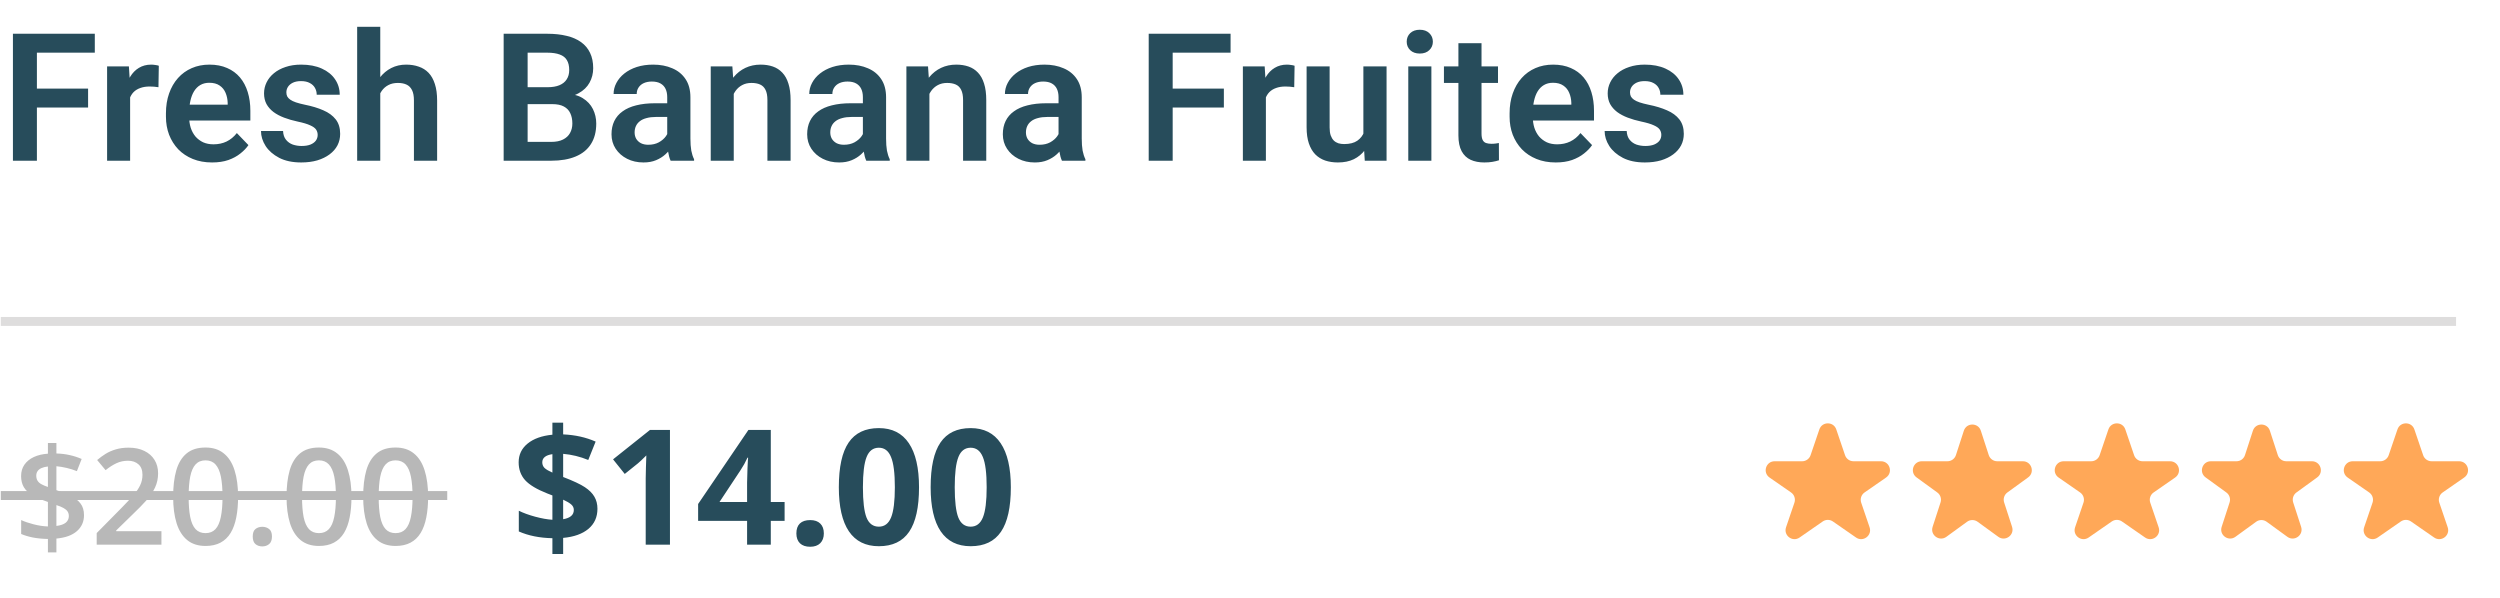 <svg width="280" height="67" viewBox="0 0 280 67" fill="none" xmlns="http://www.w3.org/2000/svg">
<path d="M4.133 3.781V18H1.448V3.781H4.133ZM9.866 9.924V12.043H3.43V9.924H9.866ZM10.618 3.781V5.9H3.43V3.781H10.618ZM14.573 9.592V18H11.995V7.434H14.436L14.573 9.592ZM17.786 7.365L17.747 9.768C17.603 9.742 17.441 9.722 17.258 9.709C17.082 9.696 16.916 9.689 16.76 9.689C16.363 9.689 16.015 9.745 15.715 9.855C15.416 9.96 15.165 10.113 14.963 10.315C14.768 10.516 14.618 10.764 14.514 11.057C14.41 11.343 14.351 11.669 14.338 12.033L13.782 11.965C13.782 11.294 13.85 10.672 13.987 10.1C14.123 9.527 14.322 9.025 14.582 8.596C14.843 8.166 15.168 7.834 15.559 7.6C15.956 7.359 16.412 7.238 16.926 7.238C17.07 7.238 17.223 7.251 17.385 7.277C17.555 7.297 17.688 7.326 17.786 7.365ZM23.752 18.195C22.952 18.195 22.232 18.065 21.594 17.805C20.956 17.544 20.413 17.183 19.963 16.721C19.521 16.252 19.179 15.708 18.938 15.09C18.704 14.465 18.586 13.794 18.586 13.078V12.688C18.586 11.874 18.704 11.135 18.938 10.471C19.172 9.8 19.504 9.224 19.934 8.742C20.364 8.26 20.878 7.889 21.477 7.629C22.076 7.368 22.737 7.238 23.459 7.238C24.208 7.238 24.869 7.365 25.442 7.619C26.015 7.867 26.493 8.218 26.877 8.674C27.262 9.13 27.551 9.676 27.747 10.315C27.942 10.946 28.04 11.646 28.04 12.414V13.498H19.758V11.721H25.5V11.525C25.488 11.115 25.409 10.741 25.266 10.402C25.123 10.057 24.901 9.784 24.602 9.582C24.303 9.374 23.915 9.27 23.44 9.27C23.056 9.27 22.721 9.354 22.434 9.523C22.154 9.686 21.92 9.921 21.731 10.227C21.549 10.526 21.412 10.884 21.321 11.301C21.23 11.717 21.184 12.18 21.184 12.688V13.078C21.184 13.521 21.243 13.931 21.36 14.309C21.484 14.686 21.663 15.015 21.897 15.295C22.138 15.568 22.424 15.783 22.756 15.94C23.095 16.089 23.479 16.164 23.909 16.164C24.449 16.164 24.937 16.06 25.373 15.852C25.816 15.637 26.2 15.321 26.526 14.904L27.825 16.252C27.603 16.578 27.304 16.89 26.926 17.189C26.555 17.489 26.106 17.733 25.579 17.922C25.051 18.104 24.442 18.195 23.752 18.195ZM35.579 15.109C35.579 14.888 35.52 14.69 35.403 14.514C35.286 14.338 35.064 14.178 34.739 14.035C34.42 13.885 33.951 13.745 33.333 13.615C32.786 13.498 32.281 13.352 31.819 13.176C31.357 13 30.959 12.788 30.627 12.541C30.295 12.287 30.035 11.991 29.846 11.652C29.664 11.307 29.573 10.91 29.573 10.461C29.573 10.025 29.667 9.615 29.856 9.23C30.045 8.84 30.318 8.498 30.676 8.205C31.034 7.906 31.471 7.671 31.985 7.502C32.499 7.326 33.079 7.238 33.723 7.238C34.622 7.238 35.393 7.385 36.038 7.678C36.689 7.971 37.187 8.374 37.532 8.889C37.877 9.396 38.049 9.969 38.049 10.607H35.471C35.471 10.328 35.406 10.074 35.276 9.846C35.152 9.618 34.96 9.436 34.7 9.299C34.439 9.156 34.111 9.084 33.713 9.084C33.355 9.084 33.053 9.143 32.805 9.26C32.564 9.377 32.382 9.53 32.258 9.719C32.135 9.908 32.073 10.116 32.073 10.344C32.073 10.513 32.105 10.666 32.17 10.803C32.242 10.933 32.356 11.053 32.512 11.164C32.669 11.275 32.88 11.376 33.147 11.467C33.42 11.558 33.756 11.646 34.153 11.73C34.941 11.887 35.627 12.095 36.213 12.355C36.806 12.609 37.268 12.948 37.6 13.371C37.932 13.794 38.098 14.335 38.098 14.992C38.098 15.461 37.997 15.891 37.795 16.281C37.594 16.665 37.301 17.001 36.916 17.287C36.532 17.574 36.073 17.798 35.54 17.961C35.006 18.117 34.404 18.195 33.733 18.195C32.763 18.195 31.942 18.023 31.272 17.678C30.601 17.326 30.094 16.884 29.748 16.35C29.404 15.809 29.231 15.249 29.231 14.67H31.702C31.721 15.08 31.832 15.409 32.034 15.656C32.236 15.904 32.489 16.083 32.795 16.193C33.108 16.297 33.437 16.35 33.782 16.35C34.172 16.35 34.501 16.297 34.768 16.193C35.035 16.083 35.237 15.936 35.373 15.754C35.51 15.565 35.579 15.35 35.579 15.109ZM42.59 3V18H40.002V3H42.59ZM42.18 12.336H41.419C41.419 11.6 41.516 10.923 41.711 10.305C41.907 9.686 42.183 9.149 42.541 8.693C42.9 8.231 43.326 7.873 43.821 7.619C44.322 7.365 44.876 7.238 45.481 7.238C46.002 7.238 46.474 7.313 46.897 7.463C47.327 7.606 47.694 7.837 48.001 8.156C48.306 8.475 48.541 8.892 48.704 9.406C48.873 9.914 48.958 10.533 48.958 11.262V18H46.36V11.242C46.36 10.754 46.288 10.37 46.145 10.09C46.002 9.803 45.797 9.598 45.53 9.475C45.269 9.351 44.947 9.289 44.563 9.289C44.146 9.289 43.788 9.37 43.489 9.533C43.189 9.689 42.942 9.908 42.747 10.188C42.558 10.467 42.415 10.79 42.317 11.154C42.226 11.519 42.18 11.913 42.18 12.336ZM61.858 11.662H58.225L58.206 9.768H61.321C61.855 9.768 62.301 9.693 62.659 9.543C63.017 9.393 63.287 9.175 63.469 8.889C63.658 8.602 63.752 8.254 63.752 7.844C63.752 7.388 63.665 7.017 63.489 6.73C63.319 6.444 63.053 6.236 62.688 6.105C62.323 5.969 61.861 5.9 61.301 5.9H59.094V18H56.409V3.781H61.301C62.109 3.781 62.828 3.859 63.459 4.016C64.097 4.165 64.638 4.4 65.081 4.719C65.523 5.038 65.859 5.438 66.086 5.92C66.321 6.402 66.438 6.975 66.438 7.639C66.438 8.225 66.301 8.765 66.028 9.26C65.761 9.748 65.347 10.145 64.788 10.451C64.234 10.757 63.531 10.933 62.678 10.979L61.858 11.662ZM61.741 18H57.434L58.557 15.891H61.741C62.275 15.891 62.714 15.803 63.059 15.627C63.411 15.451 63.671 15.21 63.84 14.904C64.016 14.592 64.104 14.234 64.104 13.83C64.104 13.387 64.026 13.003 63.87 12.678C63.72 12.352 63.479 12.102 63.147 11.926C62.822 11.75 62.392 11.662 61.858 11.662H59.065L59.084 9.768H62.639L63.254 10.5C64.075 10.507 64.742 10.669 65.256 10.988C65.777 11.307 66.161 11.717 66.409 12.219C66.656 12.72 66.78 13.26 66.78 13.84C66.78 14.751 66.581 15.516 66.184 16.135C65.793 16.753 65.221 17.219 64.465 17.531C63.717 17.844 62.808 18 61.741 18ZM74.729 15.754V10.881C74.729 10.523 74.667 10.213 74.543 9.953C74.42 9.693 74.231 9.491 73.977 9.348C73.723 9.204 73.401 9.133 73.01 9.133C72.665 9.133 72.362 9.191 72.102 9.309C71.848 9.426 71.653 9.592 71.516 9.807C71.379 10.015 71.311 10.256 71.311 10.529H68.723C68.723 10.093 68.827 9.68 69.036 9.289C69.244 8.892 69.54 8.54 69.924 8.234C70.315 7.922 70.78 7.678 71.321 7.502C71.868 7.326 72.48 7.238 73.157 7.238C73.957 7.238 74.67 7.375 75.295 7.648C75.927 7.915 76.422 8.319 76.78 8.859C77.144 9.4 77.327 10.08 77.327 10.9V15.51C77.327 16.037 77.359 16.49 77.424 16.867C77.496 17.238 77.6 17.561 77.737 17.834V18H75.11C74.986 17.733 74.892 17.395 74.827 16.984C74.762 16.568 74.729 16.158 74.729 15.754ZM75.09 11.565L75.11 13.098H73.479C73.075 13.098 72.721 13.14 72.415 13.225C72.109 13.303 71.858 13.42 71.663 13.576C71.467 13.726 71.321 13.908 71.223 14.123C71.126 14.331 71.077 14.569 71.077 14.836C71.077 15.096 71.135 15.331 71.252 15.539C71.376 15.747 71.552 15.913 71.78 16.037C72.014 16.154 72.288 16.213 72.6 16.213C73.056 16.213 73.453 16.122 73.791 15.94C74.13 15.751 74.394 15.523 74.582 15.256C74.771 14.989 74.872 14.735 74.885 14.494L75.627 15.607C75.536 15.874 75.4 16.158 75.217 16.457C75.035 16.756 74.801 17.037 74.514 17.297C74.228 17.557 73.883 17.772 73.479 17.941C73.075 18.111 72.607 18.195 72.073 18.195C71.389 18.195 70.777 18.059 70.237 17.785C69.697 17.512 69.27 17.137 68.957 16.662C68.645 16.187 68.489 15.646 68.489 15.041C68.489 14.481 68.593 13.986 68.801 13.557C69.01 13.127 69.319 12.766 69.729 12.473C70.139 12.173 70.647 11.949 71.252 11.799C71.864 11.643 72.564 11.565 73.352 11.565H75.09ZM82.18 9.689V18H79.602V7.434H82.024L82.18 9.689ZM81.77 12.336H81.008C81.015 11.568 81.119 10.871 81.321 10.246C81.523 9.621 81.806 9.084 82.17 8.635C82.541 8.186 82.981 7.84 83.489 7.6C83.997 7.359 84.563 7.238 85.188 7.238C85.696 7.238 86.155 7.31 86.565 7.453C86.975 7.596 87.327 7.824 87.62 8.137C87.919 8.449 88.147 8.859 88.303 9.367C88.466 9.868 88.547 10.487 88.547 11.223V18H85.95V11.203C85.95 10.721 85.878 10.341 85.735 10.06C85.598 9.781 85.396 9.582 85.129 9.465C84.869 9.348 84.547 9.289 84.163 9.289C83.766 9.289 83.417 9.37 83.118 9.533C82.825 9.689 82.577 9.908 82.376 10.188C82.18 10.467 82.03 10.79 81.926 11.154C81.822 11.519 81.77 11.913 81.77 12.336ZM96.643 15.754V10.881C96.643 10.523 96.581 10.213 96.457 9.953C96.334 9.693 96.145 9.491 95.891 9.348C95.637 9.204 95.315 9.133 94.924 9.133C94.579 9.133 94.276 9.191 94.016 9.309C93.762 9.426 93.567 9.592 93.43 9.807C93.293 10.015 93.225 10.256 93.225 10.529H90.637C90.637 10.093 90.741 9.68 90.95 9.289C91.158 8.892 91.454 8.54 91.838 8.234C92.229 7.922 92.695 7.678 93.235 7.502C93.782 7.326 94.394 7.238 95.071 7.238C95.872 7.238 96.585 7.375 97.21 7.648C97.841 7.915 98.336 8.319 98.694 8.859C99.058 9.4 99.241 10.08 99.241 10.9V15.51C99.241 16.037 99.273 16.49 99.338 16.867C99.41 17.238 99.514 17.561 99.651 17.834V18H97.024C96.9 17.733 96.806 17.395 96.741 16.984C96.676 16.568 96.643 16.158 96.643 15.754ZM97.004 11.565L97.024 13.098H95.393C94.989 13.098 94.635 13.14 94.329 13.225C94.023 13.303 93.772 13.42 93.577 13.576C93.381 13.726 93.235 13.908 93.137 14.123C93.04 14.331 92.991 14.569 92.991 14.836C92.991 15.096 93.049 15.331 93.166 15.539C93.29 15.747 93.466 15.913 93.694 16.037C93.928 16.154 94.202 16.213 94.514 16.213C94.97 16.213 95.367 16.122 95.706 15.94C96.044 15.751 96.308 15.523 96.497 15.256C96.685 14.989 96.786 14.735 96.799 14.494L97.541 15.607C97.45 15.874 97.314 16.158 97.131 16.457C96.949 16.756 96.715 17.037 96.428 17.297C96.142 17.557 95.797 17.772 95.393 17.941C94.989 18.111 94.521 18.195 93.987 18.195C93.303 18.195 92.691 18.059 92.151 17.785C91.611 17.512 91.184 17.137 90.872 16.662C90.559 16.187 90.403 15.646 90.403 15.041C90.403 14.481 90.507 13.986 90.715 13.557C90.924 13.127 91.233 12.766 91.643 12.473C92.053 12.173 92.561 11.949 93.166 11.799C93.778 11.643 94.478 11.565 95.266 11.565H97.004ZM104.094 9.689V18H101.516V7.434H103.938L104.094 9.689ZM103.684 12.336H102.922C102.929 11.568 103.033 10.871 103.235 10.246C103.437 9.621 103.72 9.084 104.084 8.635C104.456 8.186 104.895 7.84 105.403 7.6C105.911 7.359 106.477 7.238 107.102 7.238C107.61 7.238 108.069 7.31 108.479 7.453C108.889 7.596 109.241 7.824 109.534 8.137C109.833 8.449 110.061 8.859 110.217 9.367C110.38 9.868 110.461 10.487 110.461 11.223V18H107.864V11.203C107.864 10.721 107.792 10.341 107.649 10.06C107.512 9.781 107.31 9.582 107.043 9.465C106.783 9.348 106.461 9.289 106.077 9.289C105.68 9.289 105.331 9.37 105.032 9.533C104.739 9.689 104.491 9.908 104.29 10.188C104.094 10.467 103.944 10.79 103.84 11.154C103.736 11.519 103.684 11.913 103.684 12.336ZM118.557 15.754V10.881C118.557 10.523 118.495 10.213 118.372 9.953C118.248 9.693 118.059 9.491 117.805 9.348C117.551 9.204 117.229 9.133 116.838 9.133C116.493 9.133 116.191 9.191 115.93 9.309C115.676 9.426 115.481 9.592 115.344 9.807C115.208 10.015 115.139 10.256 115.139 10.529H112.551C112.551 10.093 112.655 9.68 112.864 9.289C113.072 8.892 113.368 8.54 113.752 8.234C114.143 7.922 114.609 7.678 115.149 7.502C115.696 7.326 116.308 7.238 116.985 7.238C117.786 7.238 118.499 7.375 119.124 7.648C119.755 7.915 120.25 8.319 120.608 8.859C120.972 9.4 121.155 10.08 121.155 10.9V15.51C121.155 16.037 121.187 16.49 121.252 16.867C121.324 17.238 121.428 17.561 121.565 17.834V18H118.938C118.814 17.733 118.72 17.395 118.655 16.984C118.59 16.568 118.557 16.158 118.557 15.754ZM118.918 11.565L118.938 13.098H117.307C116.903 13.098 116.549 13.14 116.243 13.225C115.937 13.303 115.686 13.42 115.491 13.576C115.295 13.726 115.149 13.908 115.051 14.123C114.954 14.331 114.905 14.569 114.905 14.836C114.905 15.096 114.963 15.331 115.081 15.539C115.204 15.747 115.38 15.913 115.608 16.037C115.842 16.154 116.116 16.213 116.428 16.213C116.884 16.213 117.281 16.122 117.62 15.94C117.958 15.751 118.222 15.523 118.411 15.256C118.599 14.989 118.7 14.735 118.713 14.494L119.456 15.607C119.364 15.874 119.228 16.158 119.045 16.457C118.863 16.756 118.629 17.037 118.342 17.297C118.056 17.557 117.711 17.772 117.307 17.941C116.903 18.111 116.435 18.195 115.901 18.195C115.217 18.195 114.605 18.059 114.065 17.785C113.525 17.512 113.098 17.137 112.786 16.662C112.473 16.187 112.317 15.646 112.317 15.041C112.317 14.481 112.421 13.986 112.629 13.557C112.838 13.127 113.147 12.766 113.557 12.473C113.967 12.173 114.475 11.949 115.081 11.799C115.693 11.643 116.392 11.565 117.18 11.565H118.918ZM131.34 3.781V18H128.655V3.781H131.34ZM137.073 9.924V12.043H130.637V9.924H137.073ZM137.825 3.781V5.9H130.637V3.781H137.825ZM141.78 9.592V18H139.202V7.434H141.643L141.78 9.592ZM144.993 7.365L144.954 9.768C144.81 9.742 144.648 9.722 144.465 9.709C144.29 9.696 144.124 9.689 143.967 9.689C143.57 9.689 143.222 9.745 142.922 9.855C142.623 9.96 142.372 10.113 142.17 10.315C141.975 10.516 141.825 10.764 141.721 11.057C141.617 11.343 141.558 11.669 141.545 12.033L140.989 11.965C140.989 11.294 141.057 10.672 141.194 10.1C141.331 9.527 141.529 9.025 141.79 8.596C142.05 8.166 142.375 7.834 142.766 7.6C143.163 7.359 143.619 7.238 144.133 7.238C144.277 7.238 144.43 7.251 144.592 7.277C144.762 7.297 144.895 7.326 144.993 7.365ZM152.698 15.49V7.434H155.295V18H152.854L152.698 15.49ZM153.03 13.303L153.831 13.283C153.831 13.993 153.752 14.647 153.596 15.246C153.44 15.845 153.196 16.366 152.864 16.809C152.538 17.245 152.125 17.587 151.624 17.834C151.122 18.075 150.53 18.195 149.846 18.195C149.325 18.195 148.85 18.124 148.42 17.98C147.991 17.831 147.62 17.6 147.307 17.287C147.001 16.968 146.764 16.561 146.594 16.066C146.425 15.565 146.34 14.963 146.34 14.26V7.434H148.918V14.279C148.918 14.631 148.958 14.924 149.036 15.158C149.12 15.393 149.234 15.585 149.377 15.734C149.527 15.878 149.7 15.982 149.895 16.047C150.097 16.105 150.312 16.135 150.54 16.135C151.165 16.135 151.656 16.011 152.014 15.764C152.379 15.51 152.639 15.171 152.795 14.748C152.952 14.318 153.03 13.837 153.03 13.303ZM160.315 7.434V18H157.727V7.434H160.315ZM157.551 4.67C157.551 4.286 157.681 3.967 157.942 3.713C158.209 3.459 158.567 3.332 159.016 3.332C159.465 3.332 159.82 3.459 160.081 3.713C160.347 3.967 160.481 4.286 160.481 4.67C160.481 5.048 160.347 5.363 160.081 5.617C159.82 5.871 159.465 5.998 159.016 5.998C158.567 5.998 158.209 5.871 157.942 5.617C157.681 5.363 157.551 5.048 157.551 4.67ZM167.776 7.434V9.289H161.721V7.434H167.776ZM163.342 4.836H165.93V14.953C165.93 15.266 165.972 15.507 166.057 15.676C166.142 15.845 166.269 15.959 166.438 16.018C166.607 16.076 166.809 16.105 167.043 16.105C167.213 16.105 167.369 16.096 167.512 16.076C167.655 16.057 167.776 16.037 167.874 16.018L167.883 17.951C167.668 18.023 167.424 18.081 167.151 18.127C166.884 18.172 166.581 18.195 166.243 18.195C165.663 18.195 165.155 18.098 164.719 17.902C164.283 17.701 163.944 17.378 163.704 16.936C163.463 16.486 163.342 15.894 163.342 15.158V4.836ZM174.241 18.195C173.44 18.195 172.721 18.065 172.083 17.805C171.444 17.544 170.901 17.183 170.452 16.721C170.009 16.252 169.667 15.708 169.426 15.09C169.192 14.465 169.075 13.794 169.075 13.078V12.688C169.075 11.874 169.192 11.135 169.426 10.471C169.661 9.8 169.993 9.224 170.422 8.742C170.852 8.26 171.366 7.889 171.965 7.629C172.564 7.368 173.225 7.238 173.948 7.238C174.696 7.238 175.357 7.365 175.93 7.619C176.503 7.867 176.982 8.218 177.366 8.674C177.75 9.13 178.04 9.676 178.235 10.315C178.43 10.946 178.528 11.646 178.528 12.414V13.498H170.247V11.721H175.989V11.525C175.976 11.115 175.898 10.741 175.754 10.402C175.611 10.057 175.39 9.784 175.09 9.582C174.791 9.374 174.403 9.27 173.928 9.27C173.544 9.27 173.209 9.354 172.922 9.523C172.642 9.686 172.408 9.921 172.219 10.227C172.037 10.526 171.9 10.884 171.809 11.301C171.718 11.717 171.672 12.18 171.672 12.688V13.078C171.672 13.521 171.731 13.931 171.848 14.309C171.972 14.686 172.151 15.015 172.385 15.295C172.626 15.568 172.913 15.783 173.245 15.94C173.583 16.089 173.967 16.164 174.397 16.164C174.937 16.164 175.426 16.06 175.862 15.852C176.305 15.637 176.689 15.321 177.014 14.904L178.313 16.252C178.092 16.578 177.792 16.89 177.415 17.189C177.043 17.489 176.594 17.733 176.067 17.922C175.54 18.104 174.931 18.195 174.241 18.195ZM186.067 15.109C186.067 14.888 186.008 14.69 185.891 14.514C185.774 14.338 185.553 14.178 185.227 14.035C184.908 13.885 184.439 13.745 183.821 13.615C183.274 13.498 182.769 13.352 182.307 13.176C181.845 13 181.448 12.788 181.116 12.541C180.784 12.287 180.523 11.991 180.334 11.652C180.152 11.307 180.061 10.91 180.061 10.461C180.061 10.025 180.155 9.615 180.344 9.23C180.533 8.84 180.806 8.498 181.165 8.205C181.523 7.906 181.959 7.671 182.473 7.502C182.987 7.326 183.567 7.238 184.211 7.238C185.11 7.238 185.881 7.385 186.526 7.678C187.177 7.971 187.675 8.374 188.02 8.889C188.365 9.396 188.538 9.969 188.538 10.607H185.959C185.959 10.328 185.894 10.074 185.764 9.846C185.64 9.618 185.448 9.436 185.188 9.299C184.928 9.156 184.599 9.084 184.202 9.084C183.844 9.084 183.541 9.143 183.293 9.26C183.053 9.377 182.87 9.53 182.747 9.719C182.623 9.908 182.561 10.116 182.561 10.344C182.561 10.513 182.594 10.666 182.659 10.803C182.73 10.933 182.844 11.053 183 11.164C183.157 11.275 183.368 11.376 183.635 11.467C183.909 11.558 184.244 11.646 184.641 11.73C185.429 11.887 186.116 12.095 186.702 12.355C187.294 12.609 187.756 12.948 188.088 13.371C188.42 13.794 188.586 14.335 188.586 14.992C188.586 15.461 188.486 15.891 188.284 16.281C188.082 16.665 187.789 17.001 187.405 17.287C187.021 17.574 186.562 17.798 186.028 17.961C185.494 18.117 184.892 18.195 184.221 18.195C183.251 18.195 182.431 18.023 181.76 17.678C181.09 17.326 180.582 16.884 180.237 16.35C179.892 15.809 179.719 15.249 179.719 14.67H182.19C182.209 15.08 182.32 15.409 182.522 15.656C182.724 15.904 182.978 16.083 183.284 16.193C183.596 16.297 183.925 16.35 184.27 16.35C184.661 16.35 184.989 16.297 185.256 16.193C185.523 16.083 185.725 15.936 185.862 15.754C185.999 15.565 186.067 15.35 186.067 15.109Z" fill="#274C5B"/>
<path d="M66.914 56.983C66.914 57.915 66.577 58.665 65.903 59.233C65.229 59.796 64.286 60.133 63.073 60.244V62.046H61.869V60.279C60.439 60.25 59.185 59.998 58.107 59.523V57.203C58.617 57.455 59.229 57.678 59.944 57.871C60.665 58.065 61.306 58.179 61.869 58.214V55.489L61.28 55.261C60.12 54.804 59.296 54.309 58.81 53.775C58.33 53.236 58.089 52.571 58.089 51.78C58.089 50.931 58.42 50.233 59.083 49.688C59.751 49.138 60.679 48.804 61.869 48.687V47.342H63.073V48.651C64.415 48.71 65.627 48.98 66.711 49.46L65.885 51.517C64.971 51.142 64.034 50.913 63.073 50.831V53.424C64.215 53.863 65.027 54.244 65.507 54.566C65.994 54.889 66.348 55.243 66.571 55.63C66.799 56.017 66.914 56.468 66.914 56.983ZM64.268 57.115C64.268 56.869 64.168 56.661 63.969 56.491C63.77 56.321 63.471 56.145 63.073 55.964V58.152C63.87 58.018 64.268 57.672 64.268 57.115ZM60.735 51.78C60.735 52.038 60.823 52.252 60.998 52.422C61.18 52.586 61.47 52.756 61.869 52.932V50.866C61.113 50.977 60.735 51.282 60.735 51.78ZM75.035 61H72.319V53.565L72.345 52.343L72.389 51.007C71.938 51.458 71.624 51.754 71.449 51.895L69.972 53.081L68.663 51.446L72.802 48.15H75.035V61ZM87.876 58.337H86.329V61H83.674V58.337H78.19V56.447L83.824 48.15H86.329V56.227H87.876V58.337ZM83.674 56.227V54.048C83.674 53.685 83.689 53.157 83.718 52.466C83.748 51.774 83.771 51.373 83.789 51.262H83.718C83.501 51.742 83.241 52.211 82.936 52.668L80.581 56.227H83.674ZM89.194 59.743C89.194 59.251 89.326 58.879 89.589 58.627C89.853 58.375 90.237 58.249 90.741 58.249C91.227 58.249 91.602 58.378 91.866 58.636C92.135 58.894 92.27 59.263 92.27 59.743C92.27 60.206 92.135 60.572 91.866 60.842C91.596 61.105 91.221 61.237 90.741 61.237C90.249 61.237 89.868 61.108 89.598 60.851C89.329 60.587 89.194 60.218 89.194 59.743ZM102.931 54.575C102.931 56.819 102.562 58.48 101.824 59.559C101.091 60.637 99.96 61.176 98.431 61.176C96.949 61.176 95.83 60.619 95.074 59.506C94.324 58.393 93.949 56.749 93.949 54.575C93.949 52.308 94.315 50.638 95.047 49.565C95.78 48.487 96.908 47.948 98.431 47.948C99.914 47.948 101.033 48.511 101.789 49.636C102.55 50.761 102.931 52.407 102.931 54.575ZM96.647 54.575C96.647 56.151 96.782 57.282 97.051 57.968C97.327 58.648 97.787 58.987 98.431 58.987C99.064 58.987 99.521 58.642 99.802 57.95C100.083 57.259 100.224 56.134 100.224 54.575C100.224 52.999 100.081 51.868 99.793 51.183C99.512 50.491 99.058 50.145 98.431 50.145C97.793 50.145 97.335 50.491 97.06 51.183C96.785 51.868 96.647 52.999 96.647 54.575ZM113.214 54.575C113.214 56.819 112.845 58.48 112.107 59.559C111.375 60.637 110.244 61.176 108.714 61.176C107.232 61.176 106.113 60.619 105.357 59.506C104.607 58.393 104.232 56.749 104.232 54.575C104.232 52.308 104.598 50.638 105.331 49.565C106.063 48.487 107.191 47.948 108.714 47.948C110.197 47.948 111.316 48.511 112.072 49.636C112.833 50.761 113.214 52.407 113.214 54.575ZM106.93 54.575C106.93 56.151 107.065 57.282 107.334 57.968C107.61 58.648 108.07 58.987 108.714 58.987C109.347 58.987 109.804 58.642 110.085 57.95C110.367 57.259 110.507 56.134 110.507 54.575C110.507 52.999 110.364 51.868 110.077 51.183C109.795 50.491 109.341 50.145 108.714 50.145C108.076 50.145 107.619 50.491 107.343 51.183C107.068 51.868 106.93 52.999 106.93 54.575Z" fill="#274C5B"/>
<path d="M5.366 61.872V60.363C4.761 60.353 4.202 60.299 3.689 60.202C3.181 60.099 2.742 59.967 2.371 59.806V58.246C2.747 58.422 3.21 58.581 3.762 58.722C4.314 58.864 4.849 58.944 5.366 58.964V56.217C4.658 55.978 4.082 55.729 3.638 55.47C3.198 55.211 2.876 54.911 2.671 54.569C2.466 54.223 2.363 53.808 2.363 53.324C2.363 52.826 2.488 52.399 2.737 52.042C2.991 51.681 3.342 51.395 3.792 51.185C4.246 50.976 4.771 50.851 5.366 50.812V49.618H6.318V50.79C6.86 50.805 7.361 50.866 7.82 50.973C8.284 51.076 8.726 51.22 9.146 51.405L8.611 52.768C8.245 52.621 7.864 52.502 7.468 52.409C7.073 52.316 6.689 52.252 6.318 52.218V54.899C6.914 55.094 7.444 55.304 7.908 55.529C8.376 55.753 8.743 56.037 9.006 56.378C9.275 56.715 9.409 57.157 9.409 57.704C9.409 58.422 9.146 59.015 8.618 59.484C8.091 59.948 7.324 60.226 6.318 60.319V61.872H5.366ZM6.318 58.905C6.787 58.847 7.136 58.725 7.366 58.539C7.595 58.349 7.71 58.102 7.71 57.799C7.71 57.594 7.661 57.421 7.563 57.279C7.471 57.138 7.322 57.011 7.117 56.898C6.917 56.786 6.65 56.676 6.318 56.569V58.905ZM5.366 54.54V52.248C5.083 52.277 4.844 52.335 4.648 52.423C4.453 52.511 4.307 52.626 4.209 52.768C4.111 52.909 4.062 53.078 4.062 53.273C4.062 53.488 4.106 53.671 4.194 53.822C4.282 53.974 4.421 54.105 4.612 54.218C4.807 54.33 5.059 54.438 5.366 54.54ZM18.081 61H10.83V59.704L13.606 56.891C14.143 56.344 14.585 55.873 14.932 55.477C15.278 55.077 15.535 54.699 15.701 54.342C15.872 53.986 15.957 53.598 15.957 53.178C15.957 52.66 15.808 52.27 15.51 52.006C15.212 51.737 14.819 51.603 14.331 51.603C13.867 51.603 13.438 51.696 13.042 51.881C12.651 52.062 12.246 52.321 11.826 52.658L10.881 51.523C11.179 51.269 11.497 51.037 11.834 50.827C12.175 50.617 12.556 50.451 12.976 50.329C13.396 50.202 13.874 50.138 14.412 50.138C15.09 50.138 15.676 50.26 16.169 50.504C16.663 50.744 17.041 51.078 17.305 51.508C17.573 51.938 17.707 52.438 17.707 53.009C17.707 53.585 17.593 54.118 17.363 54.606C17.134 55.094 16.807 55.578 16.382 56.056C15.957 56.53 15.452 57.045 14.866 57.602L13.013 59.411V59.491H18.081V61ZM26.665 55.639C26.665 56.503 26.597 57.277 26.46 57.96C26.328 58.639 26.118 59.215 25.83 59.689C25.542 60.163 25.166 60.524 24.702 60.773C24.238 61.022 23.677 61.147 23.018 61.147C22.192 61.147 21.511 60.929 20.974 60.495C20.437 60.055 20.039 59.425 19.78 58.605C19.521 57.78 19.392 56.791 19.392 55.639C19.392 54.486 19.509 53.5 19.744 52.68C19.983 51.855 20.369 51.222 20.901 50.783C21.433 50.343 22.139 50.123 23.018 50.123C23.848 50.123 24.531 50.343 25.068 50.783C25.61 51.217 26.011 51.847 26.27 52.672C26.533 53.493 26.665 54.481 26.665 55.639ZM21.128 55.639C21.128 56.542 21.186 57.296 21.304 57.902C21.426 58.507 21.626 58.961 21.904 59.264C22.183 59.562 22.554 59.711 23.018 59.711C23.481 59.711 23.852 59.562 24.131 59.264C24.409 58.966 24.609 58.515 24.731 57.909C24.858 57.304 24.922 56.547 24.922 55.639C24.922 54.74 24.861 53.988 24.739 53.383C24.617 52.777 24.416 52.323 24.138 52.02C23.86 51.713 23.486 51.559 23.018 51.559C22.549 51.559 22.175 51.713 21.897 52.02C21.623 52.323 21.426 52.777 21.304 53.383C21.186 53.988 21.128 54.74 21.128 55.639ZM28.306 60.092C28.306 59.691 28.408 59.411 28.613 59.249C28.823 59.084 29.077 59.001 29.375 59.001C29.673 59.001 29.927 59.084 30.137 59.249C30.352 59.411 30.459 59.691 30.459 60.092C30.459 60.482 30.352 60.766 30.137 60.941C29.927 61.112 29.673 61.198 29.375 61.198C29.077 61.198 28.823 61.112 28.613 60.941C28.408 60.766 28.306 60.482 28.306 60.092ZM39.365 55.639C39.365 56.503 39.297 57.277 39.16 57.96C39.028 58.639 38.818 59.215 38.53 59.689C38.242 60.163 37.866 60.524 37.402 60.773C36.938 61.022 36.377 61.147 35.718 61.147C34.893 61.147 34.211 60.929 33.674 60.495C33.137 60.055 32.739 59.425 32.48 58.605C32.222 57.78 32.092 56.791 32.092 55.639C32.092 54.486 32.209 53.5 32.444 52.68C32.683 51.855 33.069 51.222 33.601 50.783C34.133 50.343 34.839 50.123 35.718 50.123C36.548 50.123 37.231 50.343 37.769 50.783C38.31 51.217 38.711 51.847 38.97 52.672C39.233 53.493 39.365 54.481 39.365 55.639ZM33.828 55.639C33.828 56.542 33.887 57.296 34.004 57.902C34.126 58.507 34.326 58.961 34.605 59.264C34.883 59.562 35.254 59.711 35.718 59.711C36.182 59.711 36.553 59.562 36.831 59.264C37.109 58.966 37.31 58.515 37.432 57.909C37.559 57.304 37.622 56.547 37.622 55.639C37.622 54.74 37.561 53.988 37.439 53.383C37.317 52.777 37.117 52.323 36.838 52.02C36.56 51.713 36.187 51.559 35.718 51.559C35.249 51.559 34.876 51.713 34.597 52.02C34.324 52.323 34.126 52.777 34.004 53.383C33.887 53.988 33.828 54.74 33.828 55.639ZM47.949 55.639C47.949 56.503 47.881 57.277 47.744 57.96C47.612 58.639 47.402 59.215 47.114 59.689C46.826 60.163 46.45 60.524 45.986 60.773C45.523 61.022 44.961 61.147 44.302 61.147C43.477 61.147 42.795 60.929 42.258 60.495C41.721 60.055 41.323 59.425 41.065 58.605C40.806 57.78 40.676 56.791 40.676 55.639C40.676 54.486 40.794 53.5 41.028 52.68C41.267 51.855 41.653 51.222 42.185 50.783C42.717 50.343 43.423 50.123 44.302 50.123C45.132 50.123 45.815 50.343 46.352 50.783C46.895 51.217 47.295 51.847 47.554 52.672C47.817 53.493 47.949 54.481 47.949 55.639ZM42.412 55.639C42.412 56.542 42.471 57.296 42.588 57.902C42.71 58.507 42.91 58.961 43.188 59.264C43.467 59.562 43.838 59.711 44.302 59.711C44.766 59.711 45.137 59.562 45.415 59.264C45.693 58.966 45.894 58.515 46.016 57.909C46.143 57.304 46.206 56.547 46.206 55.639C46.206 54.74 46.145 53.988 46.023 53.383C45.901 52.777 45.701 52.323 45.422 52.02C45.144 51.713 44.77 51.559 44.302 51.559C43.833 51.559 43.459 51.713 43.181 52.02C42.908 52.323 42.71 52.777 42.588 53.383C42.471 53.988 42.412 54.74 42.412 55.639Z" fill="#B8B8B8"/>
<rect x="0.09" y="55" width="50" height="1" fill="#B8B8B8"/>
<path d="M203.768 48.094C204.076 47.19 205.354 47.19 205.662 48.094L206.645 50.983C206.783 51.388 207.164 51.661 207.592 51.661H210.672C211.652 51.661 212.047 52.924 211.242 53.483L208.831 55.155C208.464 55.409 208.311 55.876 208.454 56.298L209.394 59.059C209.705 59.972 208.67 60.752 207.877 60.203L205.285 58.405C204.942 58.167 204.488 58.167 204.145 58.405L201.553 60.203C200.76 60.752 199.725 59.972 200.036 59.059L200.976 56.298C201.119 55.876 200.966 55.409 200.599 55.155L198.188 53.483C197.383 52.924 197.778 51.661 198.758 51.661H201.838C202.266 51.661 202.647 51.388 202.785 50.983L203.768 48.094Z" fill="#FFA858"/>
<path d="M219.951 48.24C220.25 47.318 221.554 47.318 221.853 48.24L222.74 50.97C222.874 51.382 223.258 51.661 223.691 51.661H226.562C227.531 51.661 227.934 52.901 227.15 53.47L224.827 55.157C224.477 55.412 224.33 55.863 224.464 56.275L225.351 59.006C225.651 59.927 224.596 60.693 223.812 60.124L221.49 58.436C221.139 58.182 220.665 58.182 220.314 58.436L217.992 60.124C217.208 60.693 216.154 59.927 216.453 59.006L217.34 56.275C217.474 55.863 217.327 55.412 216.977 55.157L214.654 53.47C213.871 52.901 214.273 51.661 215.242 51.661H218.113C218.546 51.661 218.93 51.382 219.064 50.97L219.951 48.24Z" fill="#FFA858"/>
<path d="M236.142 48.094C236.45 47.19 237.728 47.19 238.036 48.094L239.019 50.983C239.157 51.388 239.538 51.661 239.966 51.661H243.046C244.026 51.661 244.421 52.924 243.616 53.483L241.205 55.155C240.838 55.409 240.685 55.876 240.829 56.298L241.768 59.059C242.079 59.972 241.044 60.752 240.251 60.203L237.659 58.405C237.316 58.167 236.862 58.167 236.519 58.405L233.927 60.203C233.134 60.752 232.099 59.972 232.41 59.059L233.35 56.298C233.494 55.876 233.34 55.409 232.973 55.155L230.562 53.483C229.757 52.924 230.152 51.661 231.132 51.661H234.212C234.64 51.661 235.021 51.388 235.159 50.983L236.142 48.094Z" fill="#FFA858"/>
<path d="M252.325 48.24C252.624 47.318 253.928 47.318 254.227 48.24L255.114 50.97C255.248 51.382 255.632 51.661 256.065 51.661H258.936C259.905 51.661 260.308 52.901 259.524 53.47L257.201 55.157C256.851 55.412 256.704 55.863 256.838 56.275L257.725 59.006C258.025 59.927 256.97 60.693 256.186 60.124L253.864 58.436C253.513 58.182 253.039 58.182 252.688 58.436L250.366 60.124C249.582 60.693 248.528 59.927 248.827 59.006L249.714 56.275C249.848 55.863 249.701 55.412 249.351 55.157L247.028 53.47C246.245 52.901 246.647 51.661 247.616 51.661H250.487C250.92 51.661 251.304 51.382 251.438 50.97L252.325 48.24Z" fill="#FFA858"/>
<path d="M268.516 48.094C268.824 47.19 270.102 47.19 270.41 48.094L271.393 50.983C271.531 51.388 271.912 51.661 272.34 51.661H275.42C276.4 51.661 276.795 52.924 275.99 53.483L273.579 55.155C273.212 55.409 273.059 55.876 273.203 56.298L274.142 59.059C274.453 59.972 273.418 60.752 272.625 60.203L270.033 58.405C269.69 58.167 269.236 58.167 268.893 58.405L266.301 60.203C265.508 60.752 264.473 59.972 264.784 59.059L265.724 56.298C265.868 55.876 265.714 55.409 265.347 55.155L262.936 53.483C262.131 52.924 262.526 51.661 263.506 51.661H266.586C267.014 51.661 267.395 51.388 267.533 50.983L268.516 48.094Z" fill="#FFA858"/>
<path d="M0.09 36L275.079 36" stroke="#DEDDDD"/>
</svg>
